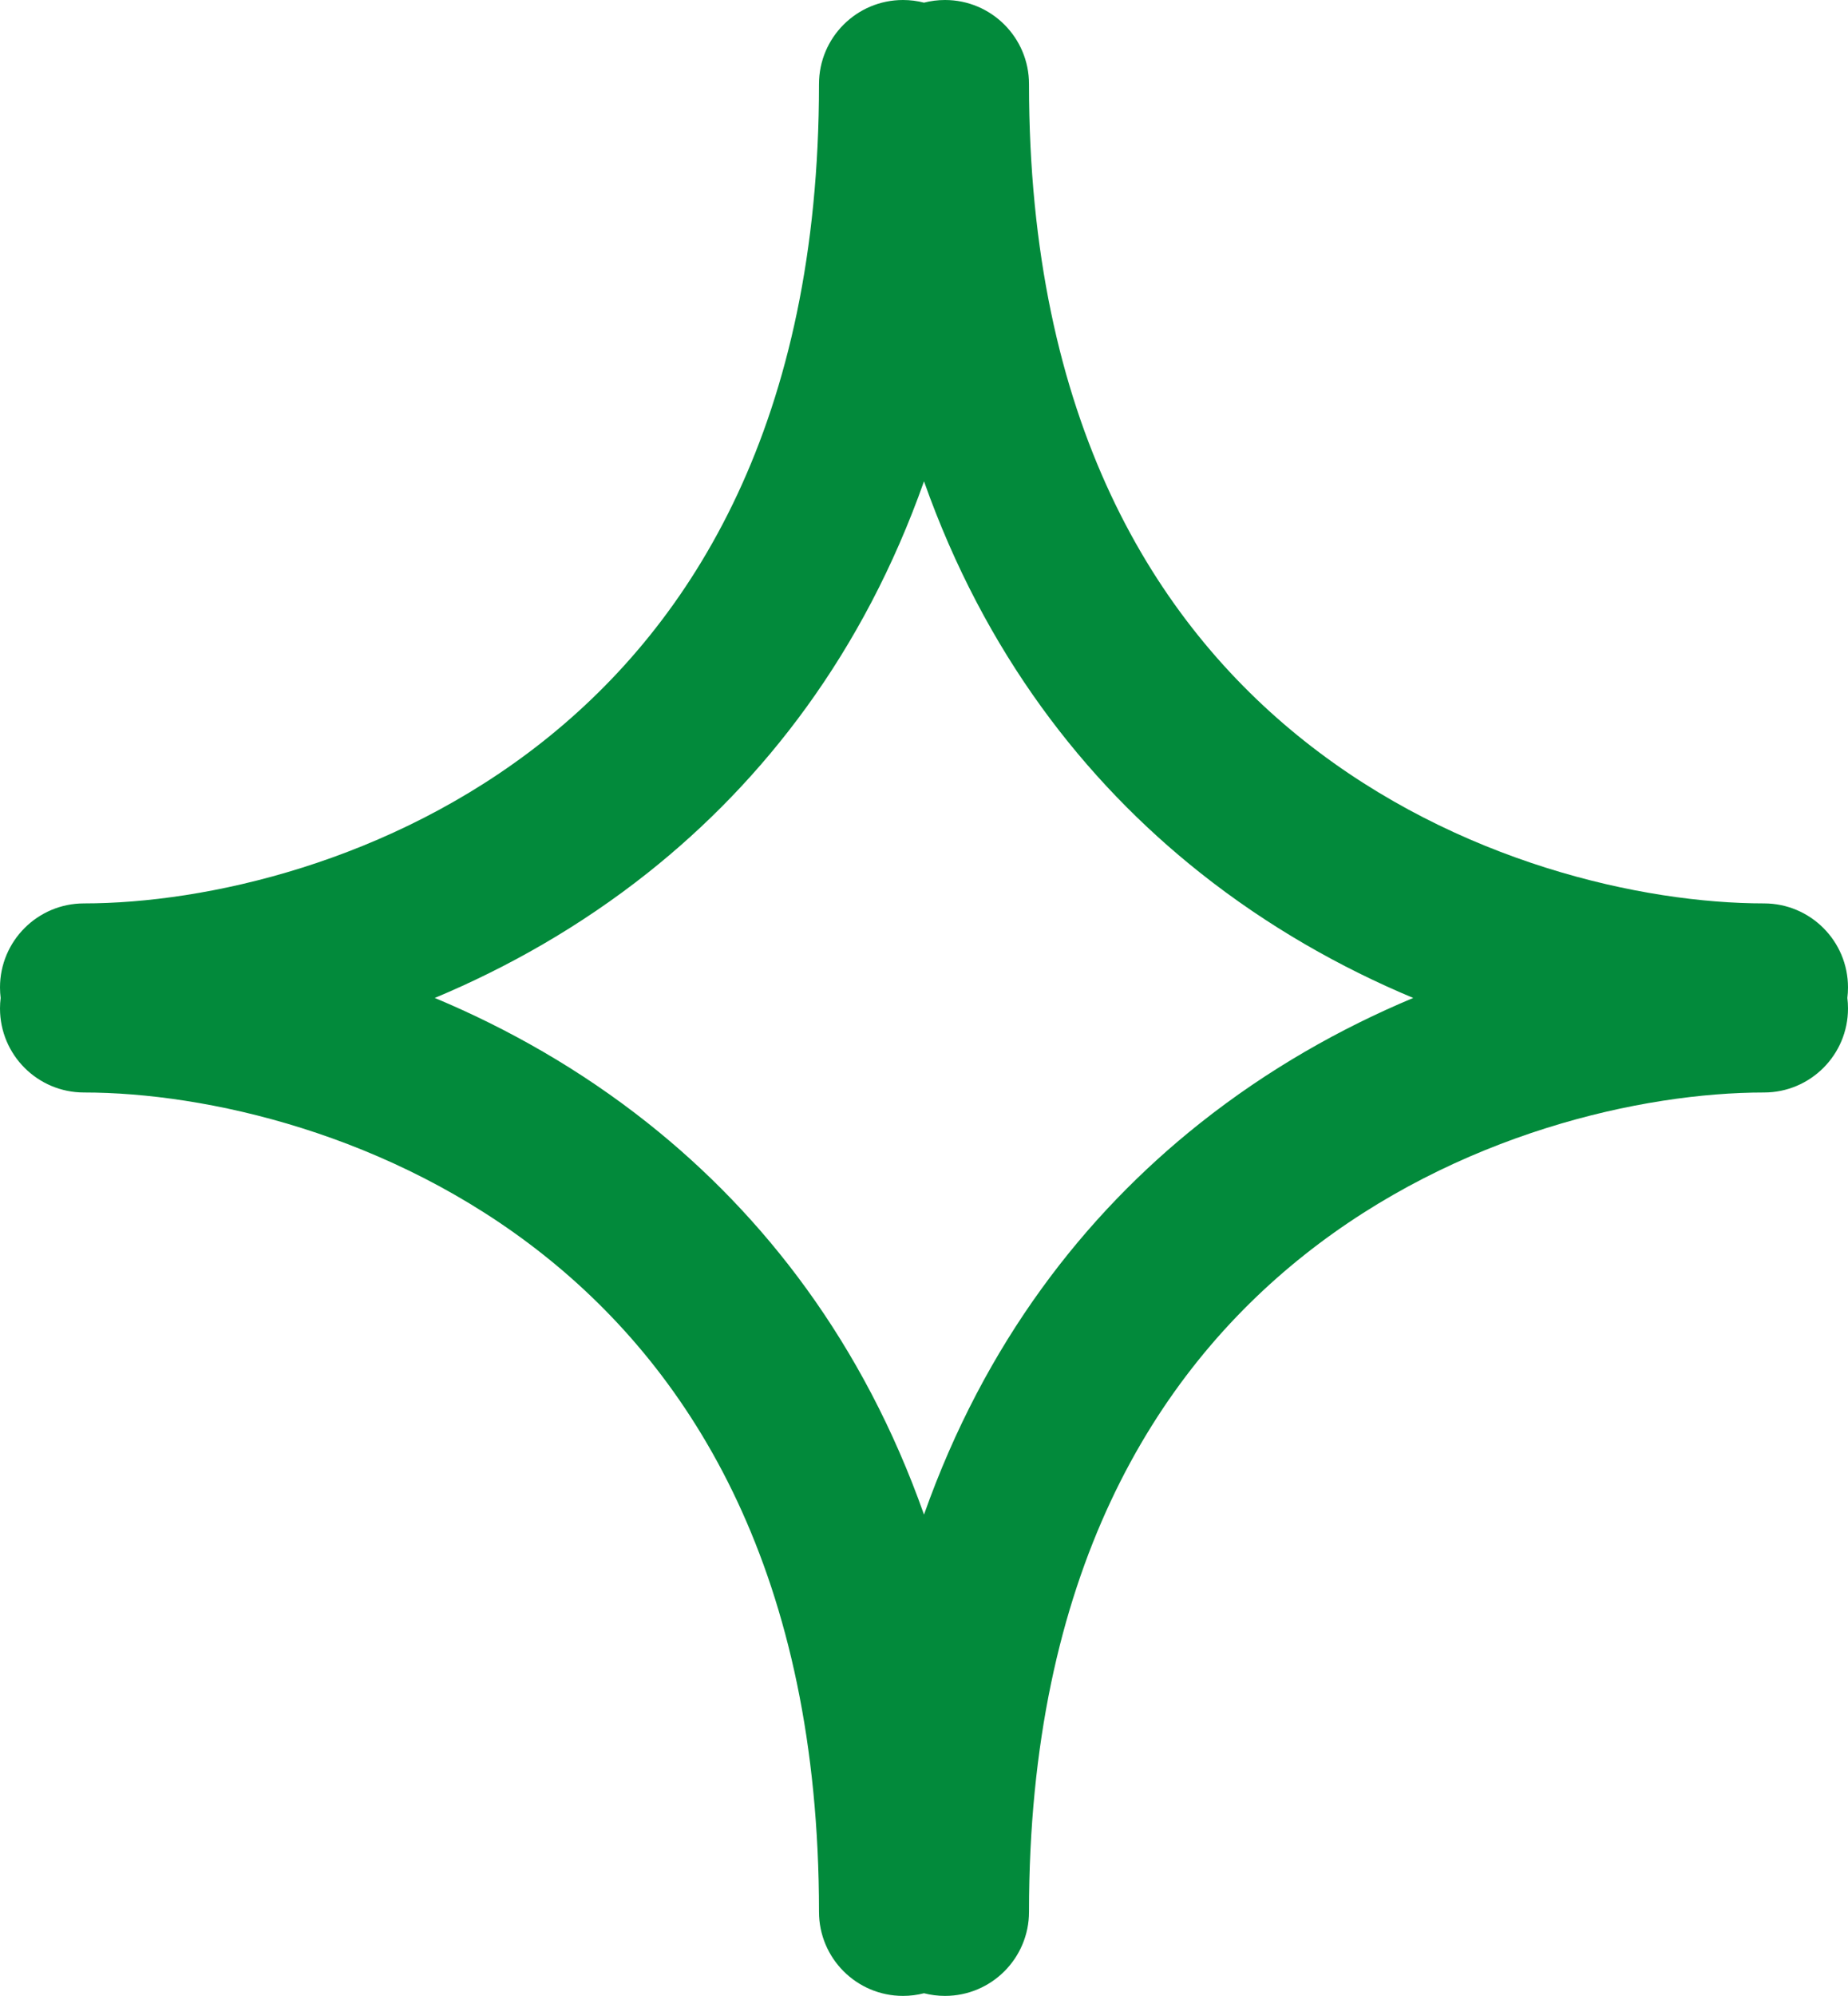<svg  viewBox="0 0 88 95" fill="none" xmlns="http://www.w3.org/2000/svg">
<path fill-rule="evenodd" clip-rule="evenodd" d="M43 0C43.345 0 43.68 0.044 44 0.126C44.32 0.044 44.655 0 45 0C47.209 0 49 1.791 49 4C49 20.053 54.999 29.621 62.112 35.267C69.401 41.054 78.225 43 84 43C86.209 43 88 44.791 88 47C88 47.169 87.99 47.336 87.969 47.5C87.99 47.664 88 47.831 88 48C88 50.209 86.209 52 84 52C78.225 52 69.401 53.946 62.112 59.733C54.999 65.379 49 74.947 49 91C49 93.209 47.209 95 45 95C44.655 95 44.32 94.956 44 94.874C43.68 94.956 43.345 95 43 95C40.791 95 39 93.209 39 91C39 74.947 33.001 65.379 25.888 59.733C18.599 53.946 9.775 52 4 52C1.791 52 3.56605e-06 50.209 3.75918e-06 48C3.77398e-06 47.831 0.011 47.664 0.031 47.5C0.011 47.336 0 47.169 0 47C0 44.791 1.791 43 4 43C9.775 43 18.599 41.054 25.888 35.267C33.001 29.621 39 20.053 39 4C39 1.791 40.791 0 43 0ZM20.703 47.5C24.151 48.942 27.619 50.893 30.862 53.467C36.375 57.844 41.111 63.924 44 72.09C46.889 63.924 51.625 57.844 57.138 53.467C60.381 50.893 63.849 48.942 67.296 47.5C63.849 46.058 60.381 44.107 57.138 41.533C51.625 37.156 46.889 31.076 44 22.91C41.111 31.076 36.375 37.156 30.862 41.533C27.619 44.107 24.151 46.058 20.703 47.5Z" fill="#028a3b"/>
</svg>
